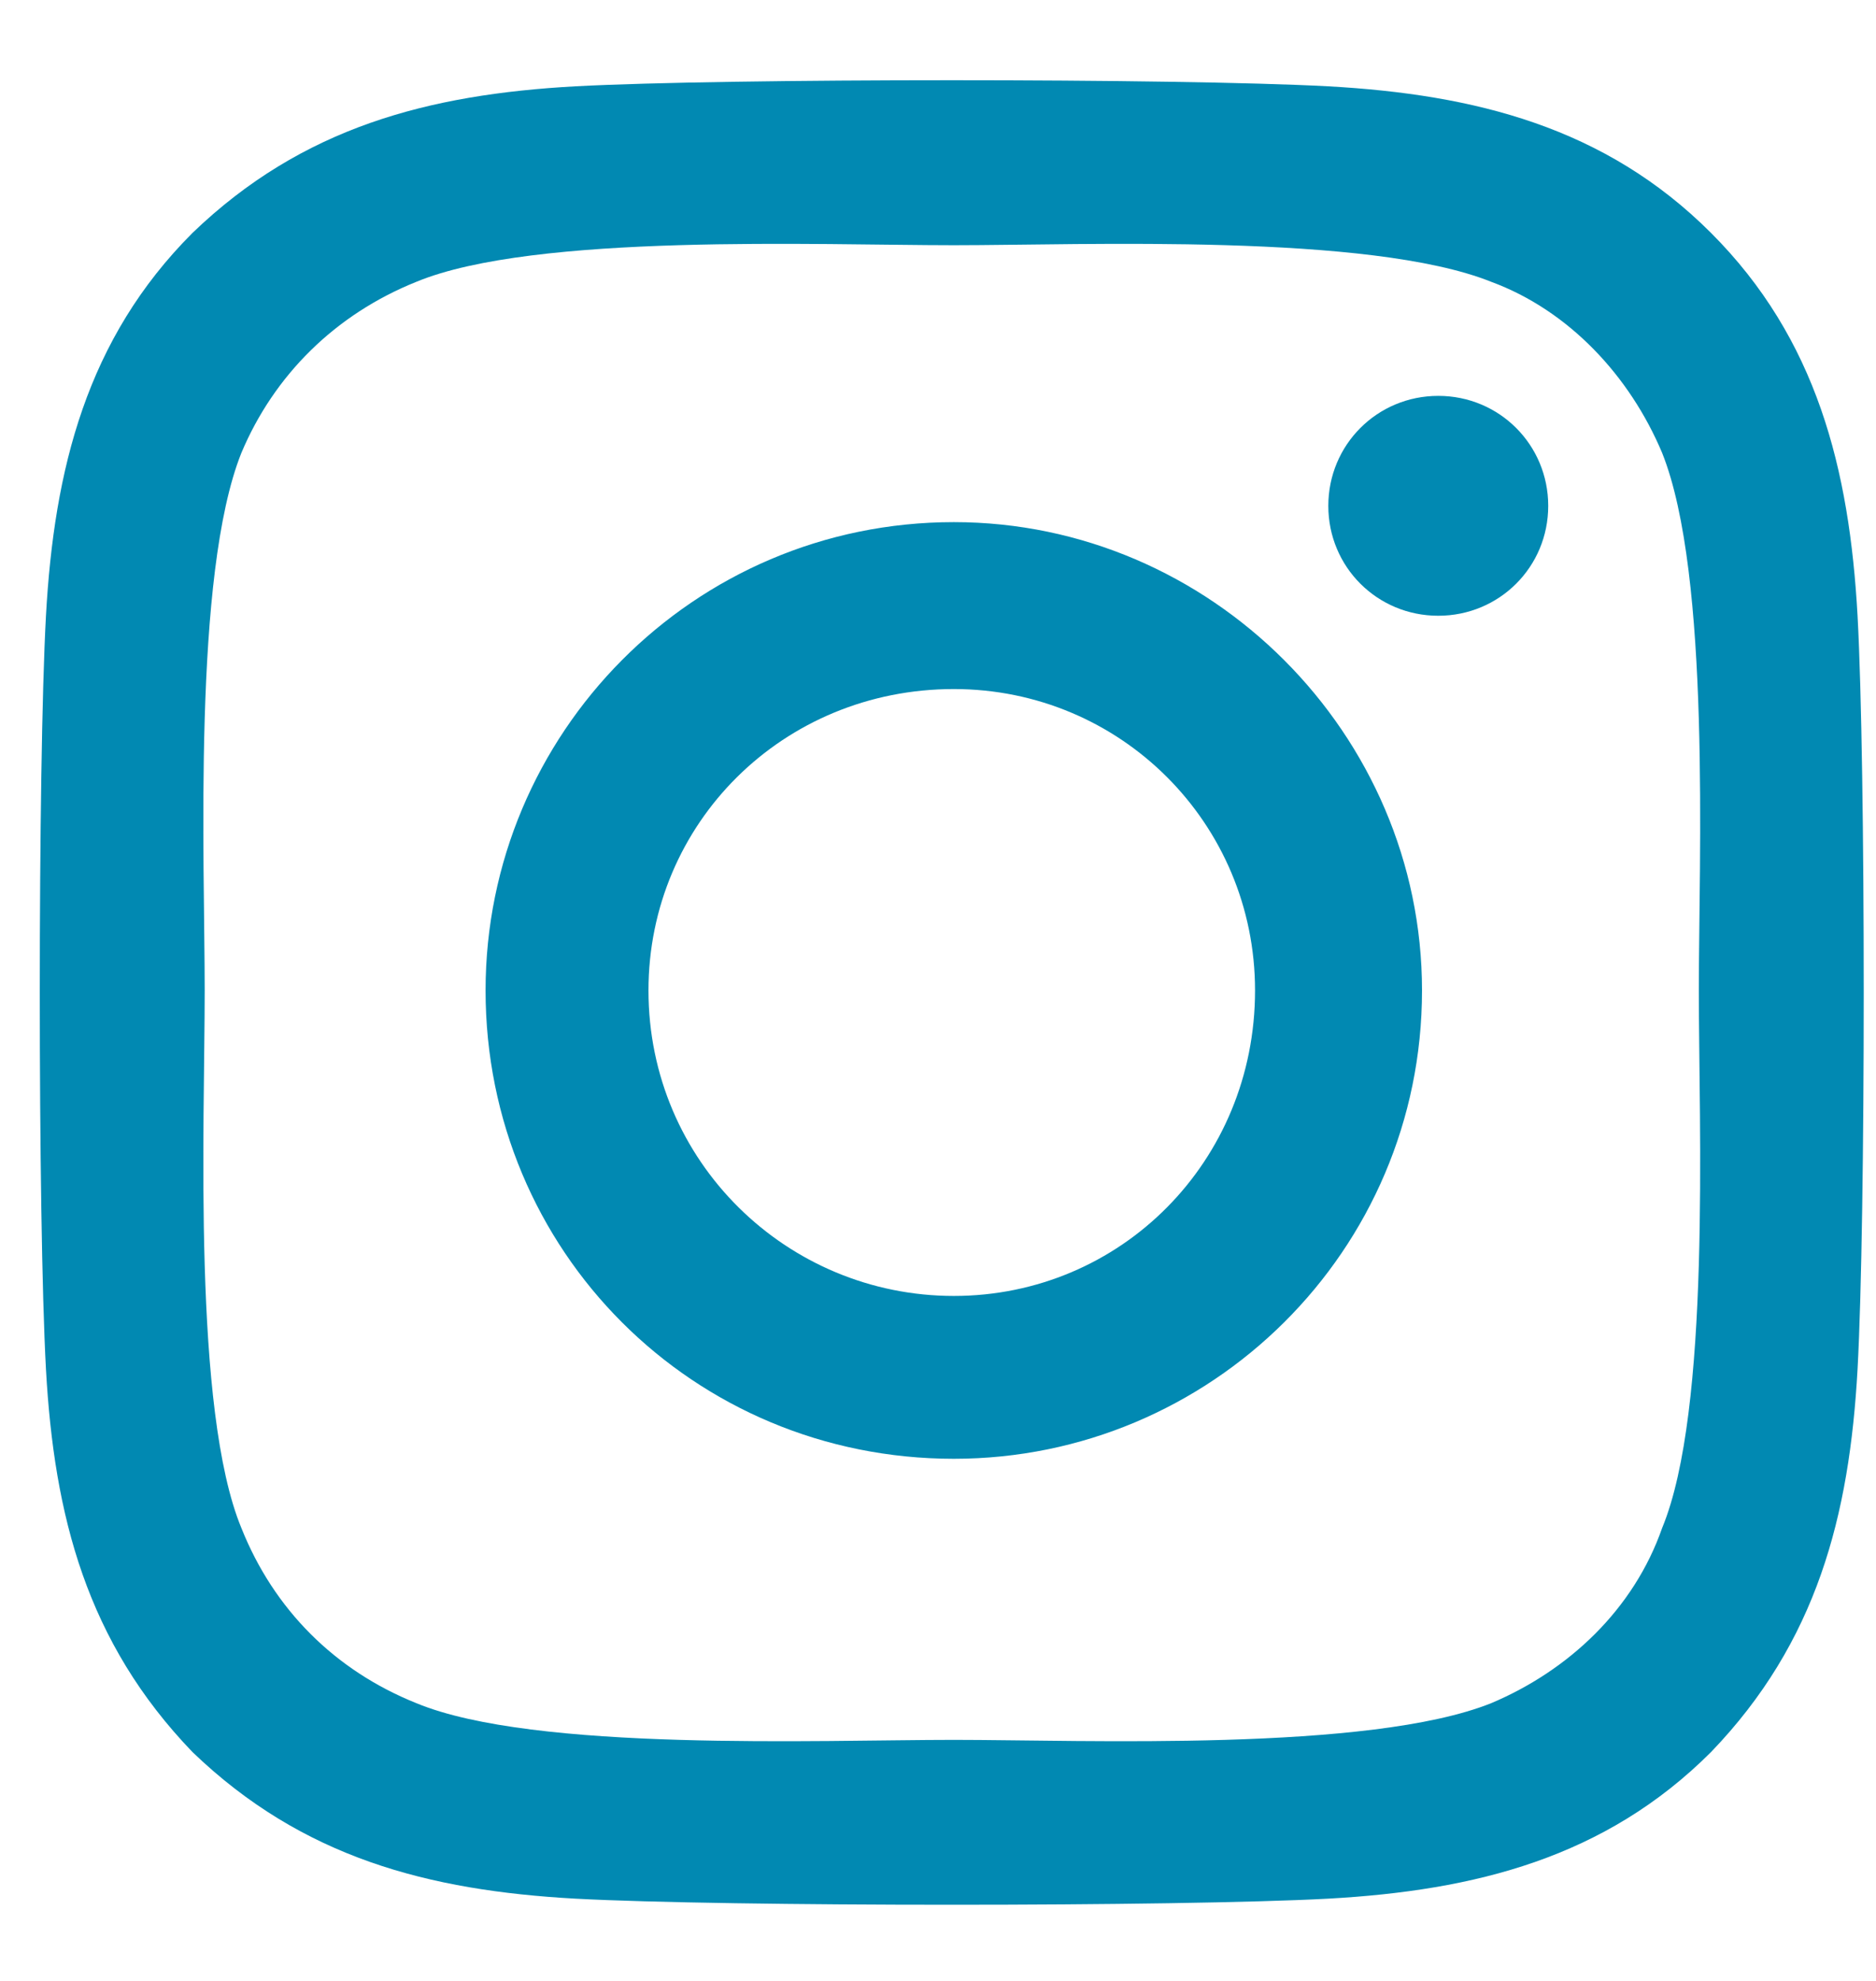 <svg width="18" height="19" viewBox="0 0 18 19" fill="none" xmlns="http://www.w3.org/2000/svg">
<path d="M9.152 5.008C11.613 5.008 13.644 7.039 13.644 9.5C13.644 12 11.613 13.992 9.152 13.992C6.652 13.992 4.659 12 4.659 9.5C4.659 7.039 6.652 5.008 9.152 5.008ZM9.152 12.43C10.753 12.43 12.042 11.141 12.042 9.5C12.042 7.898 10.753 6.609 9.152 6.609C7.511 6.609 6.222 7.898 6.222 9.5C6.222 11.141 7.55 12.43 9.152 12.43ZM14.855 4.852C14.855 5.438 14.386 5.906 13.8 5.906C13.214 5.906 12.745 5.438 12.745 4.852C12.745 4.266 13.214 3.797 13.8 3.797C14.386 3.797 14.855 4.266 14.855 4.852ZM17.823 5.906C17.902 7.352 17.902 11.688 17.823 13.133C17.745 14.539 17.433 15.75 16.417 16.805C15.402 17.82 14.152 18.133 12.745 18.211C11.3 18.289 6.964 18.289 5.519 18.211C4.112 18.133 2.902 17.82 1.847 16.805C0.831 15.75 0.519 14.539 0.441 13.133C0.362 11.688 0.362 7.352 0.441 5.906C0.519 4.5 0.831 3.25 1.847 2.234C2.902 1.219 4.112 0.906 5.519 0.828C6.964 0.75 11.3 0.75 12.745 0.828C14.152 0.906 15.402 1.219 16.417 2.234C17.433 3.25 17.745 4.5 17.823 5.906ZM15.948 14.656C16.417 13.523 16.3 10.789 16.3 9.5C16.3 8.25 16.417 5.516 15.948 4.344C15.636 3.602 15.05 2.977 14.308 2.703C13.136 2.234 10.402 2.352 9.152 2.352C7.862 2.352 5.128 2.234 3.995 2.703C3.214 3.016 2.628 3.602 2.316 4.344C1.847 5.516 1.964 8.25 1.964 9.5C1.964 10.789 1.847 13.523 2.316 14.656C2.628 15.438 3.214 16.023 3.995 16.336C5.128 16.805 7.862 16.688 9.152 16.688C10.402 16.688 13.136 16.805 14.308 16.336C15.05 16.023 15.675 15.438 15.948 14.656Z" fill="#0189B2"/>
</svg>
